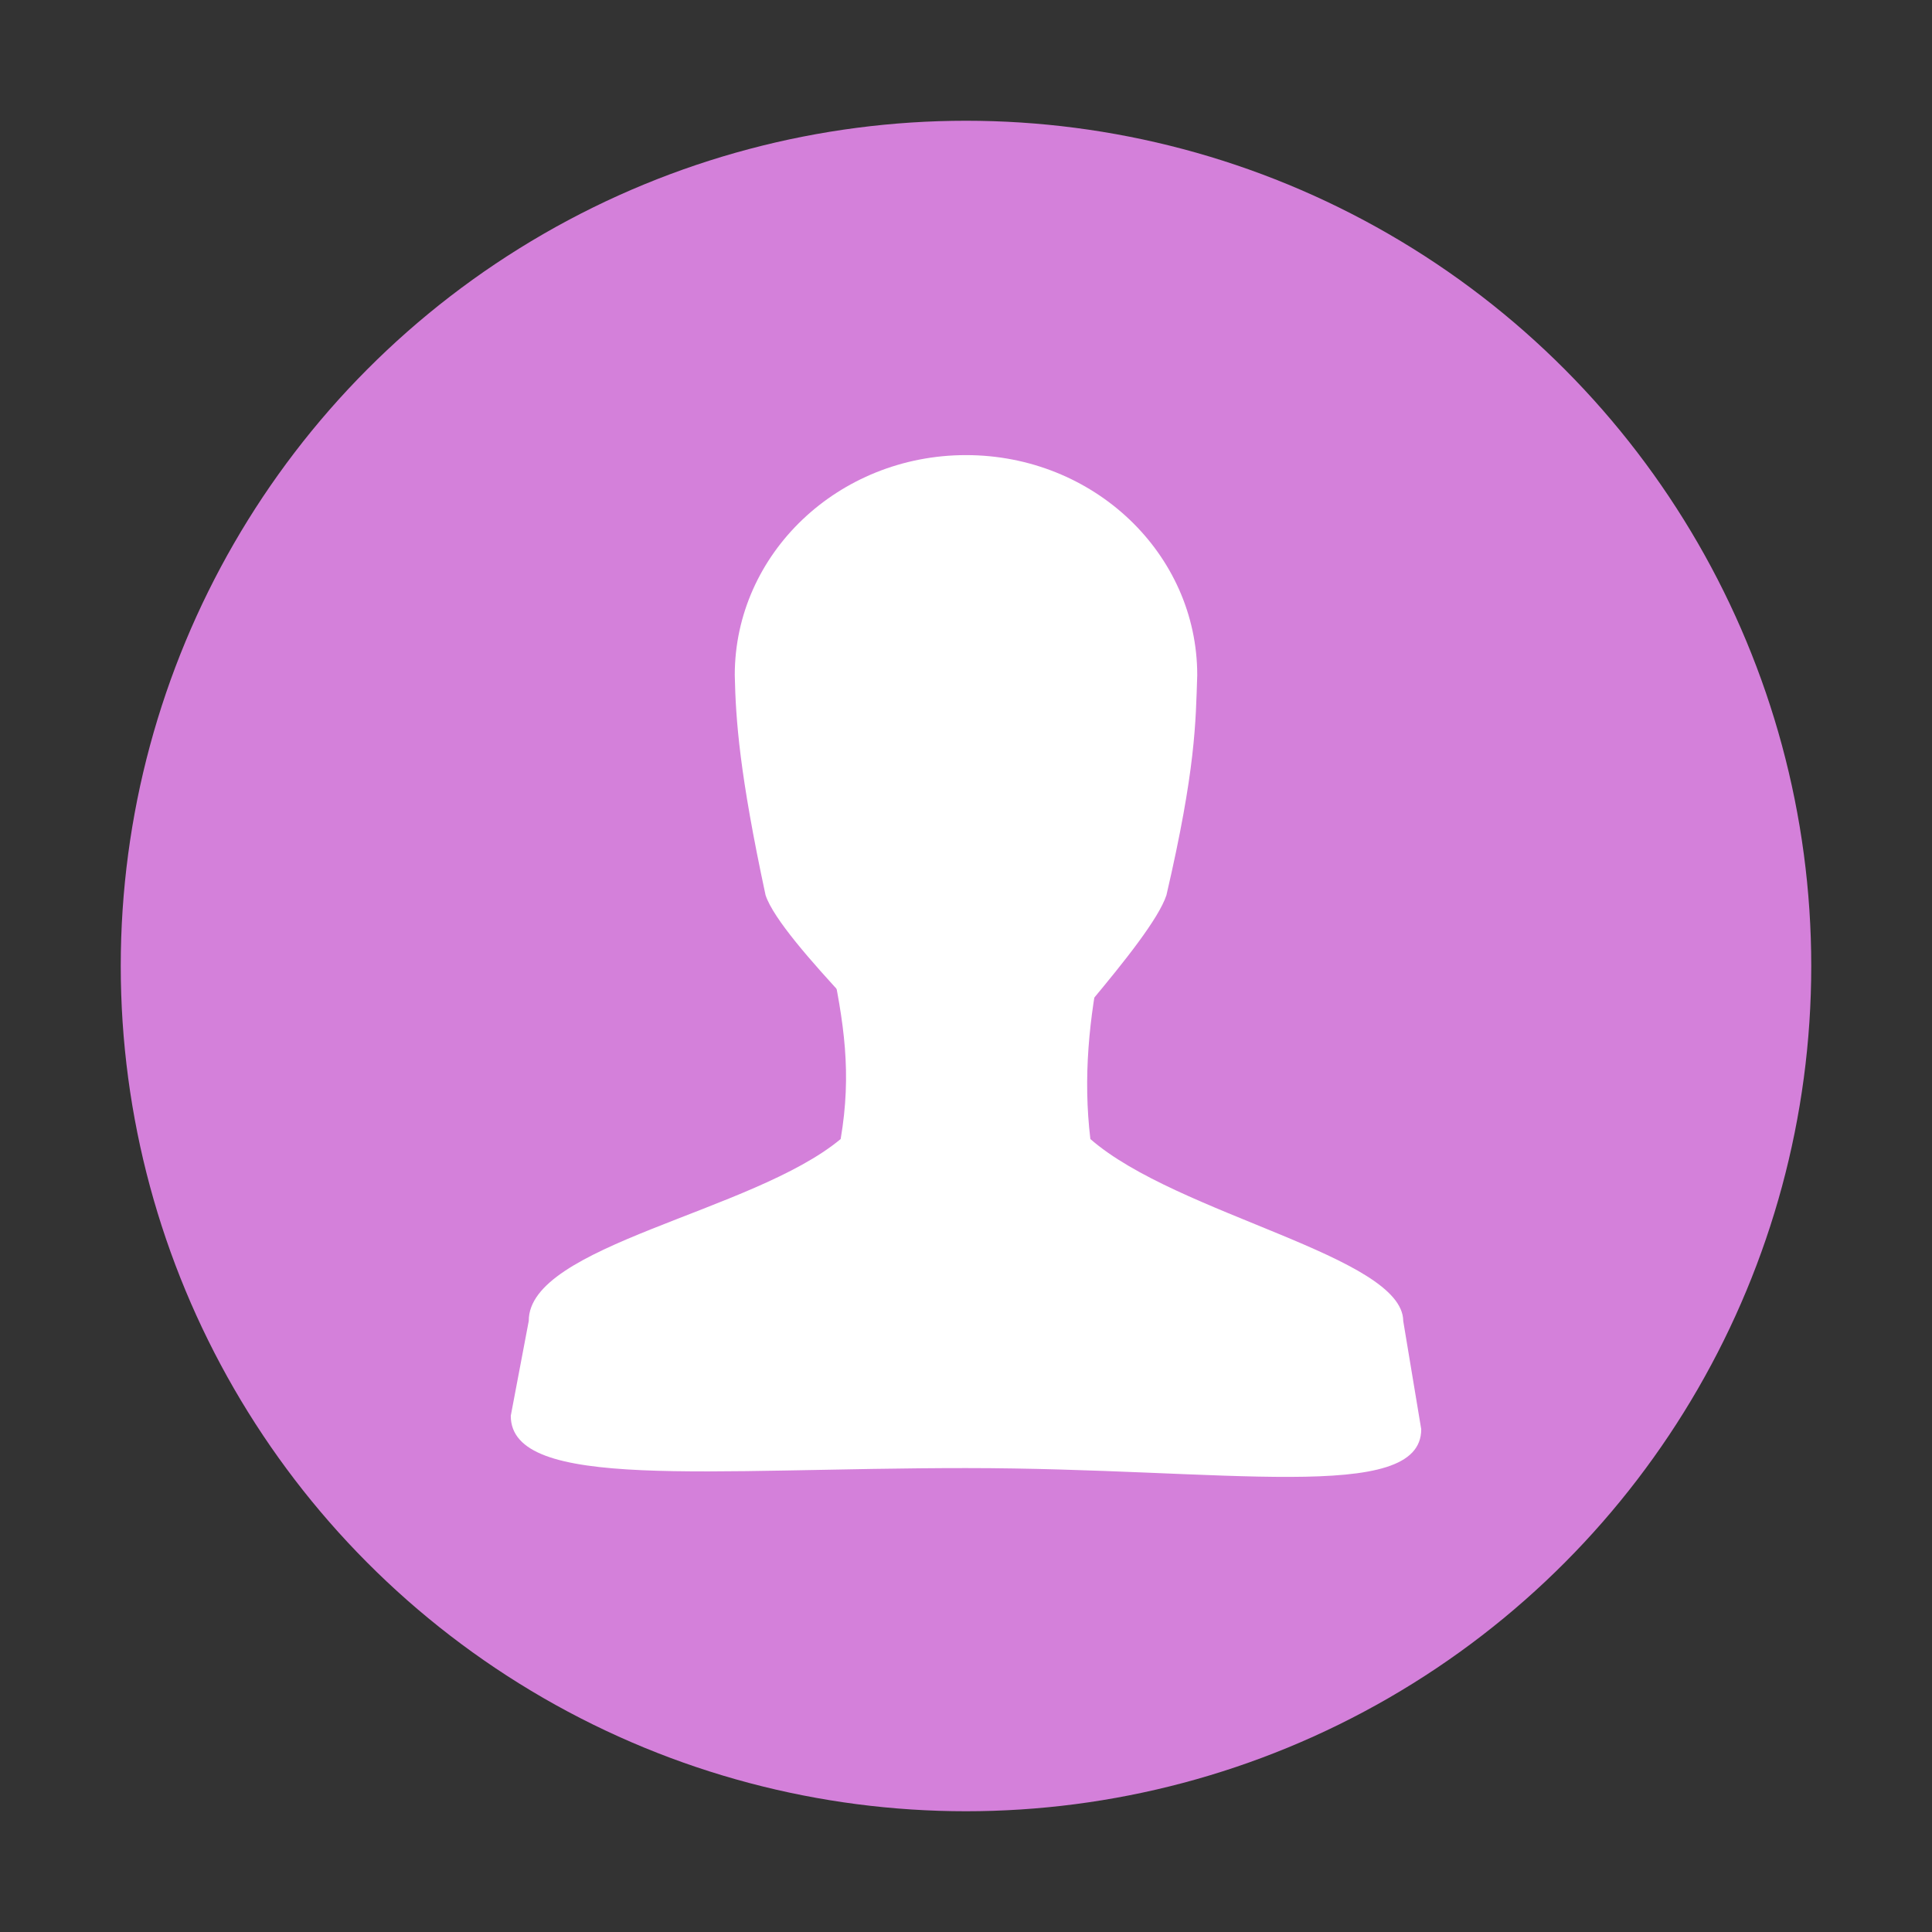 <?xml version="1.0" encoding="UTF-8" standalone="no"?>
<!-- Created with Inkscape (http://www.inkscape.org/) -->

<svg
   xmlns:dc="http://purl.org/dc/elements/1.1/"
   xmlns:cc="http://creativecommons.org/ns#"
   xmlns:rdf="http://www.w3.org/1999/02/22-rdf-syntax-ns#"
   xmlns:svg="http://www.w3.org/2000/svg"
   xmlns="http://www.w3.org/2000/svg"
   xmlns:sodipodi="http://sodipodi.sourceforge.net/DTD/sodipodi-0.dtd"
   xmlns:inkscape="http://www.inkscape.org/namespaces/inkscape"
   width="16"
   height="16"
   id="svg2473"
   sodipodi:version="0.32"
   inkscape:version="0.91 r13725"
   version="1.0"
   sodipodi:docname="help-about.svg"
   inkscape:output_extension="org.inkscape.output.svg.inkscape">
  <rect width="100%" height="100%" fill="#333333" stroke="none"/>
  <defs
     id="defs2475" />
  <sodipodi:namedview
     id="base"
     pagecolor="#ffffff"
     bordercolor="#666666"
     borderopacity="1.0"
     inkscape:pageopacity="0.0"
     inkscape:pageshadow="2"
     inkscape:zoom="5.1424065"
     inkscape:cx="-6.6723948"
     inkscape:cy="0.81386578"
     inkscape:current-layer="layer1"
     showgrid="true"
     inkscape:document-units="px"
     inkscape:grid-bbox="true"
     inkscape:window-width="1440"
     inkscape:window-height="851"
     inkscape:window-x="0"
     inkscape:window-y="0"
     inkscape:window-maximized="1" />
  <g
     id="layer1"
     inkscape:label="Layer 1"
     inkscape:groupmode="layer"
     transform="translate(0,-8)">
    <circle
       style="opacity:1;fill:#d480da;fill-opacity:1;fill-rule:evenodd;stroke:none;stroke-width:1;stroke-linecap:square;stroke-linejoin:miter;stroke-miterlimit:4;stroke-dasharray:none;stroke-opacity:1"
       id="path4167"
       cx="8"
       cy="16"
       r="7" />
    <path
       inkscape:connector-curvature="0"
       d="m 6.876,15.927 c 0.115,0.546 0.179,0.96 0.086,1.506 -0.727,0.606 -2.586,0.879 -2.583,1.506 L 4.23,19.725 c 0,0.624 1.632,0.433 3.77,0.433 2.138,0 3.77,0.302 3.77,-0.322 L 11.621,18.94 C 11.618,18.402 9.748,18.061 9.03,17.433 8.969,16.926 9.018,16.434 9.124,15.927 z"
       id="path3766"
       style="fill:#ffffff;fill-opacity:1;stroke:none"
       sodipodi:nodetypes="ccccsccccc" />
    <path
       inkscape:connector-curvature="0"
       d="m 8,11.769 c -1.057,0 -1.915,0.816 -1.915,1.822 0.008,0.372 0.039,0.815 0.255,1.822 0.128,0.39 1.266,1.432 1.277,1.562 0.248,0.13 0.638,0.13 0.894,0 0,-0.13 1.021,-1.171 1.149,-1.562 0.243,-1.047 0.242,-1.432 0.255,-1.822 0,-1.006 -0.857,-1.822 -1.915,-1.822 z"
       id="path3764"
       style="fill:#ffffff;fill-opacity:1;stroke:none" />
  </g>
</svg>
